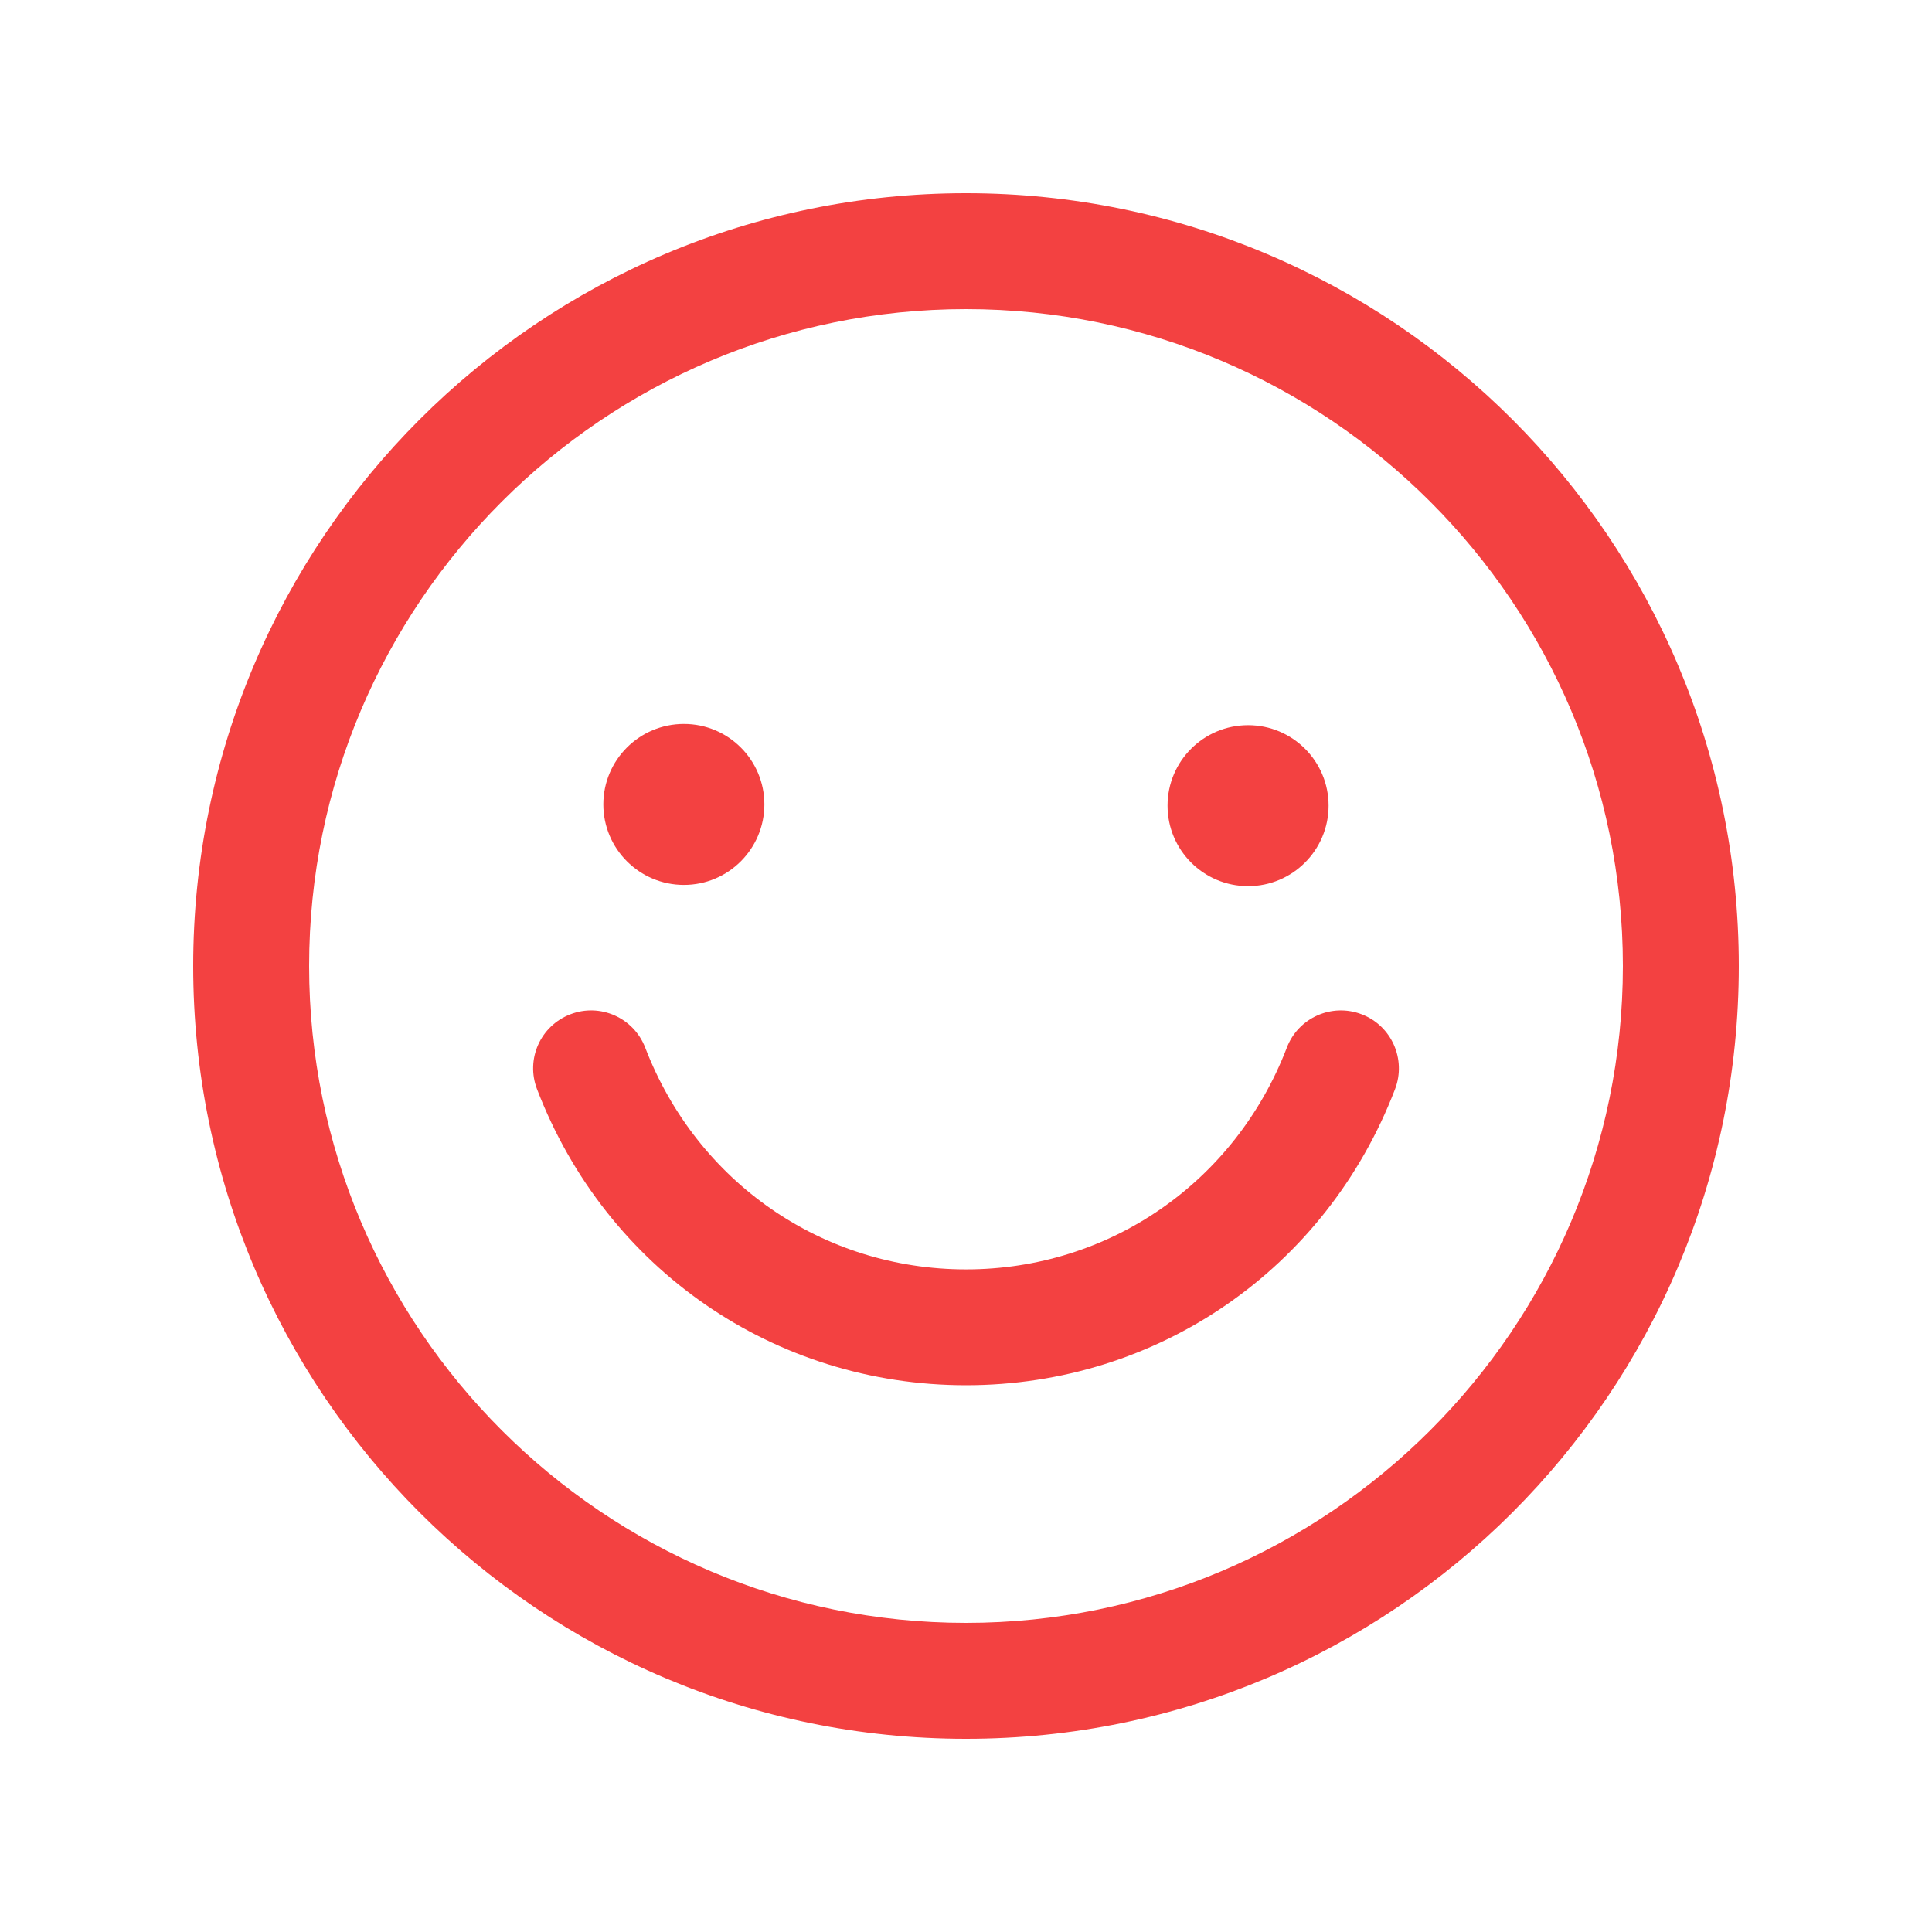 <?xml version="1.0" encoding="UTF-8"?>
<svg width="28px" height="28px" fill="#f34141" viewBox="0 0 28 28" version="1.1" xmlns="http://www.w3.org/2000/svg" xmlns:xlink="http://www.w3.org/1999/xlink">
    <!-- Generator: Sketch 63 (92445) - https://sketch.com -->
    <desc>Created with Sketch.</desc>
    <g id="✅-首页设计稿" stroke="none" stroke-width="1" fill-rule="evenodd">
        <g id="首屏" transform="translate(-1660, -921)" fill-rule="nonzero">
            <g id="编组-21备份-3" transform="translate(1640, 707)">
                <g id="编组-16备份-3" transform="translate(10, 214)">
                    <g id="编组-33" transform="translate(10, 0)">
                        <g id="iconkit/teambition/emoji#B2B2B2">
                            <path d="M14,2.8 C20.185,2.8 25.2,7.815 25.2,14 C25.2,20.185 20.185,25.2 14,25.2 C7.815,25.2 2.8,20.185 2.8,14 C2.8,7.815 7.815,2.8 14,2.8 Z M14,4.48 C8.75,4.48 4.48,8.75 4.48,14 C4.48,19.25 8.75,23.52 14,23.52 C19.25,23.52 23.52,19.25 23.52,14 C23.52,8.75 19.25,4.48 14,4.48 Z M14,20.076 C11.223,20.076 8.782,18.392 7.783,15.785 C7.616,15.351 7.832,14.866 8.266,14.7 C8.697,14.533 9.184,14.749 9.351,15.183 C10.1,17.134 11.924,18.397 14,18.397 C16.076,18.397 17.901,17.134 18.65,15.183 C18.815,14.75 19.301,14.533 19.735,14.7 C20.167,14.865 20.384,15.351 20.218,15.785 C19.219,18.392 16.778,20.076 14,20.076 L14,20.076 Z M11.078,11.658 C11.078,12.302 10.556,12.825 9.912,12.825 C9.267,12.825 8.744,12.302 8.744,11.658 C8.744,11.014 9.267,10.492 9.912,10.492 C10.556,10.492 11.078,11.014 11.078,11.658 L11.078,11.658 Z M19.255,11.676 C19.255,12.32 18.733,12.843 18.089,12.843 C17.443,12.843 16.921,12.32 16.921,11.676 C16.921,11.032 17.443,10.51 18.089,10.51 C18.733,10.51 19.255,11.032 19.255,11.676 L19.255,11.676 Z" id="emoji"></path>
                        </g>
                    </g>
                </g>
            </g>
        </g>
    </g>
</svg>